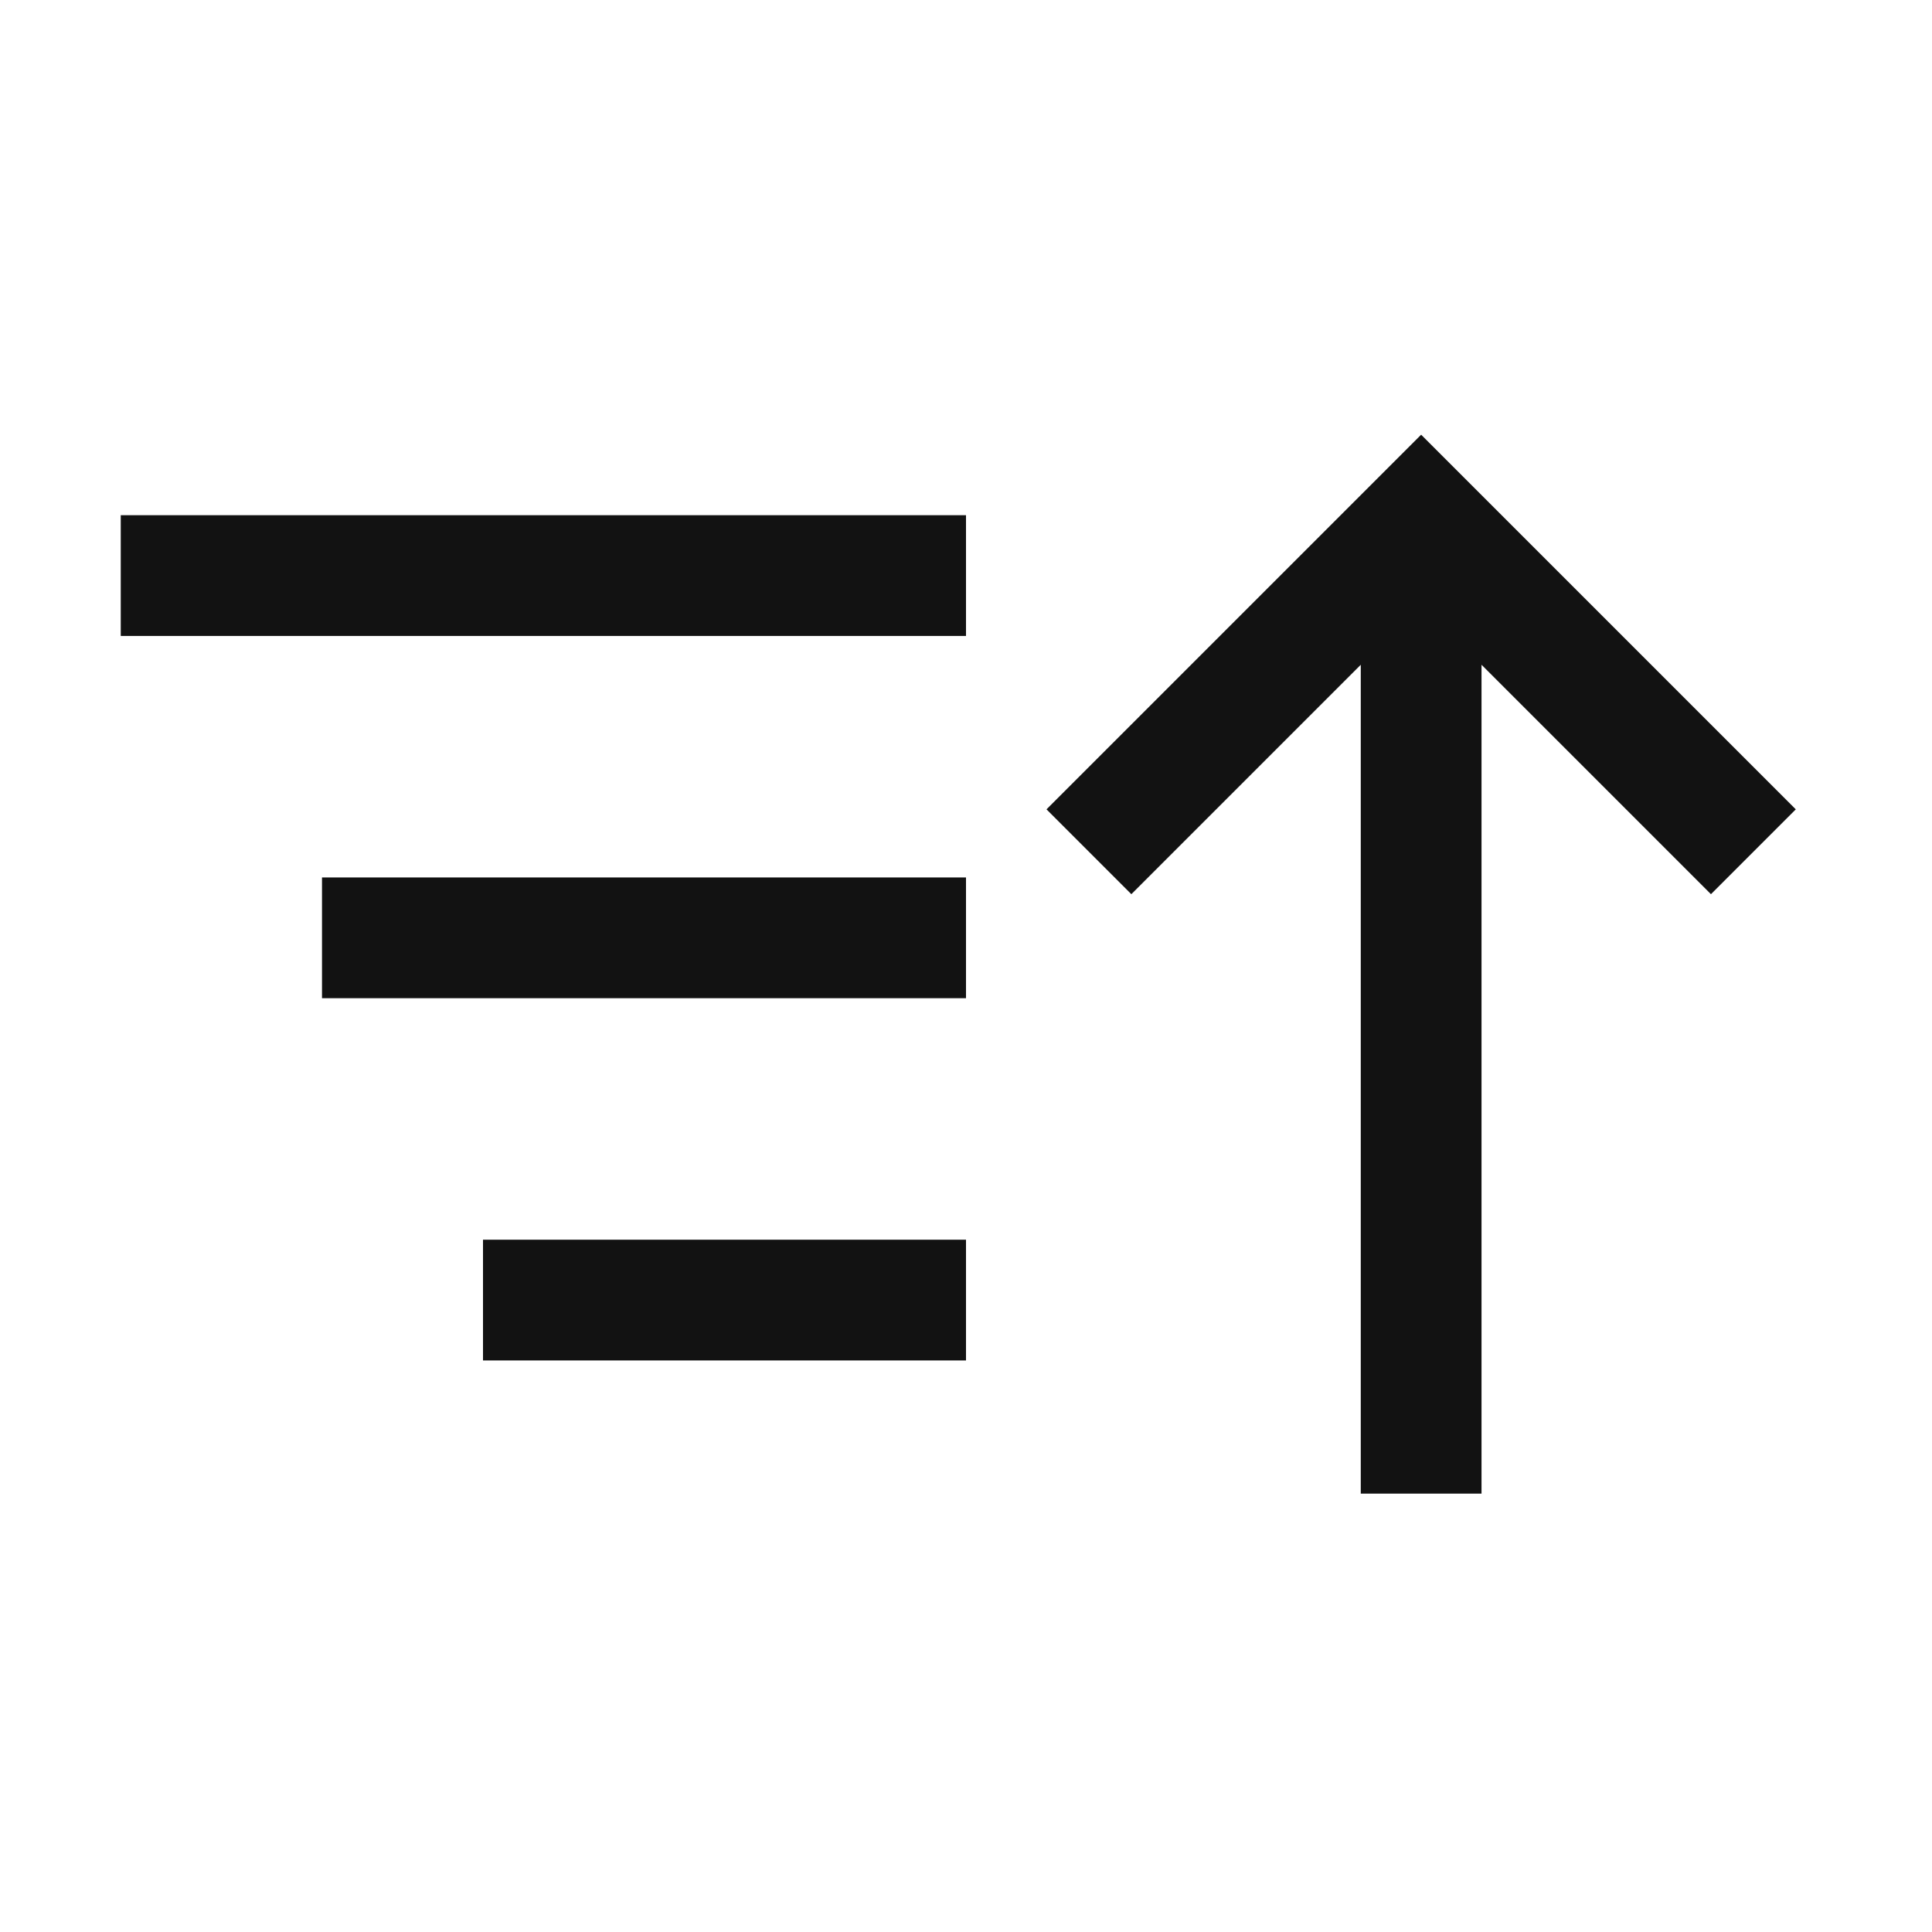 <svg width="24" height="24" viewBox="0 0 24 24" fill="none" xmlns="http://www.w3.org/2000/svg">
<path d="M16.904 8.258V18.554H18.404V8.258L21.254 11.108L22.308 10.054L17.654 5.4L13 10.054L14.054 11.108L16.904 8.258Z" fill="#121212"/>
<path d="M12 15.4V16.9H6V15.4H12Z" fill="#121212"/>
<path d="M12 10.9V12.4H4V10.9H12Z" fill="#121212"/>
<path d="M12 6.4V7.9H1.5V6.4H12Z" fill="#121212"/>
</svg>
